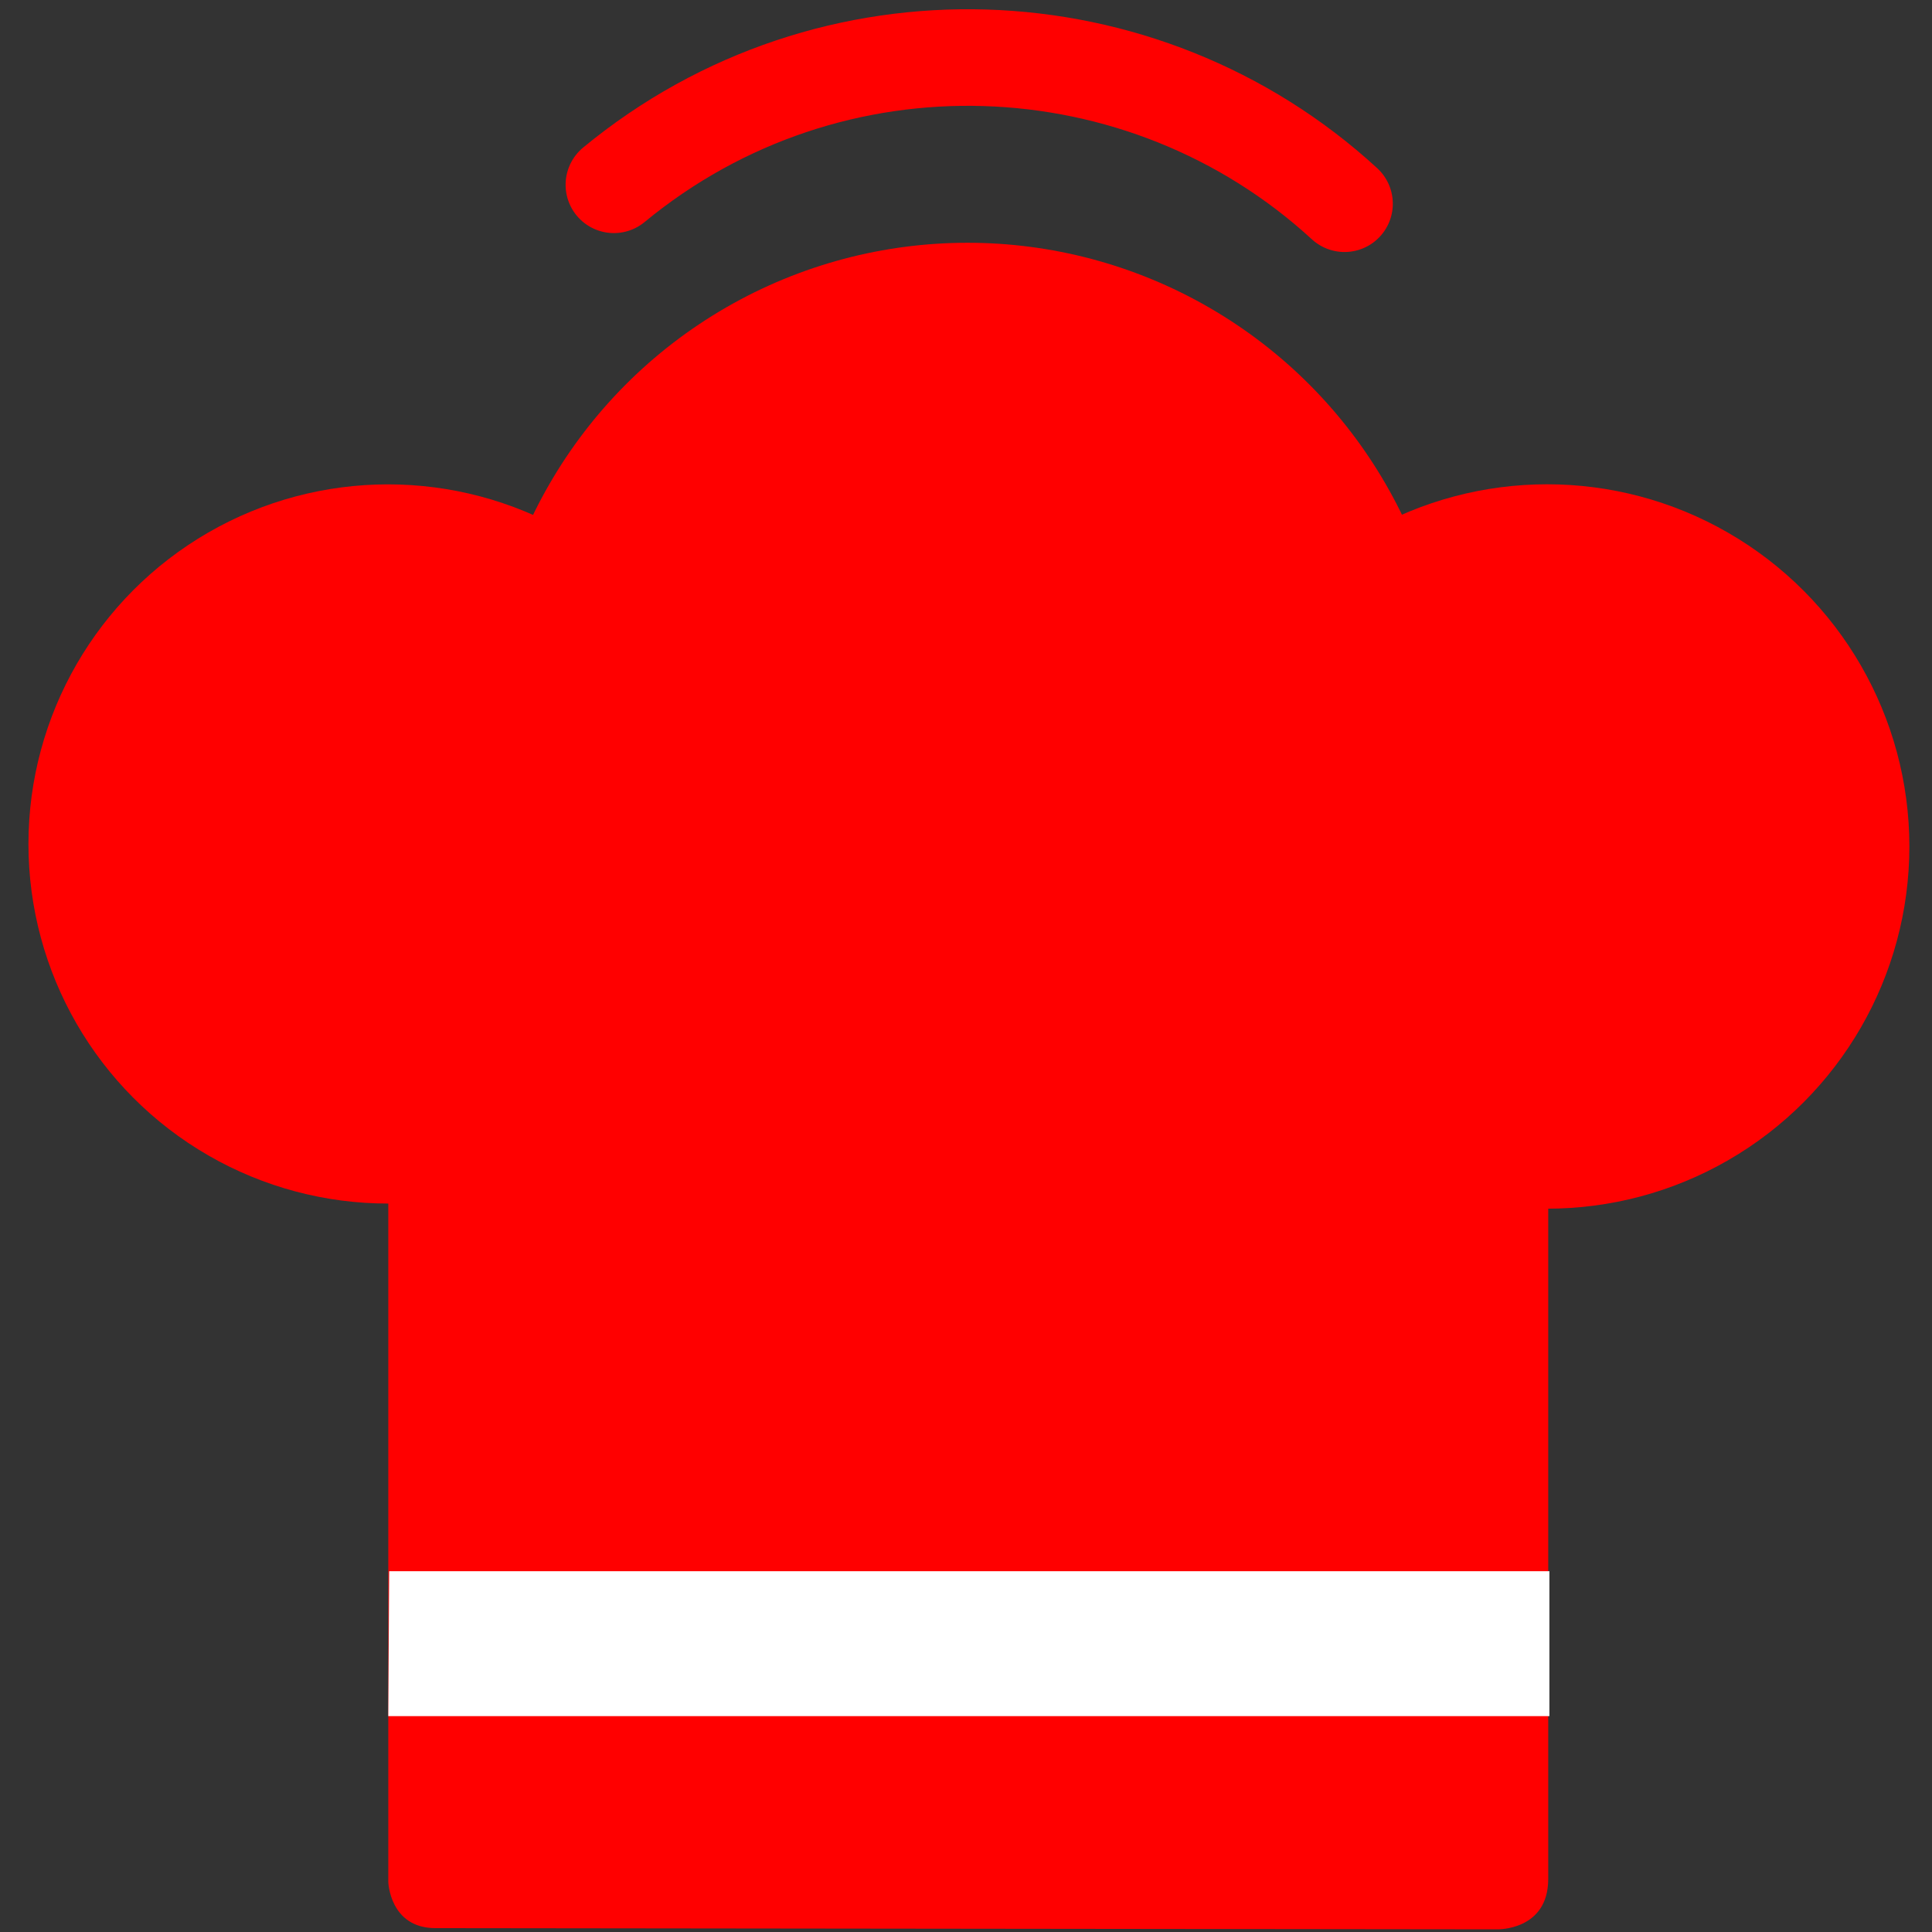 <?xml version="1.0" encoding="UTF-8" standalone="no"?>
<!DOCTYPE svg PUBLIC "-//W3C//DTD SVG 1.1//EN" "http://www.w3.org/Graphics/SVG/1.1/DTD/svg11.dtd">
<svg width="100%" height="100%" viewBox="0 0 200 200" version="1.1" xmlns="http://www.w3.org/2000/svg" xmlns:xlink="http://www.w3.org/1999/xlink" xml:space="preserve" xmlns:serif="http://www.serif.com/" style="fill-rule:evenodd;clip-rule:evenodd;stroke-linecap:round;stroke-linejoin:round;stroke-miterlimit:1.5;">
    <rect x="0" y="0" width="200" height="200" fill="#333333" stroke="none"/>
    <g>
        <g transform="matrix(0.65,0,0,0.65,74.645,36.752)">
            <circle cx="38.809" cy="77.851" r="38.456" style="fill:white;"/>
        </g>
        <g transform="matrix(1,0,0,1,0,12.564)">
            <path d="M40.196,74.714L40.196,182.267C40.196,182.267 40.349,187.035 45.076,187.035C49.803,187.035 154.994,187.161 154.994,187.161C154.994,187.161 160.272,187.298 160.272,181.944L160.272,74.911L40.196,74.714Z" style="fill:rgb(255,0,0);stroke:black;stroke-opacity:0;stroke-width:1px;"/>
        </g>
        <g transform="matrix(0.975,0,0,0.975,122.324,11.723)">
            <circle cx="38.809" cy="77.851" r="38.456" style="fill:rgb(255,0,0);"/>
        </g>
        <g transform="matrix(0.968,0,0,0.968,2.603,12.007)">
            <circle cx="38.809" cy="77.851" r="38.456" style="fill:rgb(255,0,0);"/>
        </g>
        <g transform="matrix(1.3,0,0,1.3,49.709,-26.082)">
            <circle cx="38.809" cy="77.851" r="38.456" style="fill:rgb(255,0,0);"/>
        </g>
        <g transform="matrix(1.156,-0.954,0.954,1.156,-18.897,10.613)">
            <path d="M38.809,39.395C58.226,39.395 74.301,53.817 76.898,72.524" style="fill:rgb(255,0,0);fill-opacity:0;stroke:rgb(255,0,0);stroke-width:6.67px;"/>
        </g>
        <g transform="matrix(1,0,0,1.477,0,-62.519)">
            <path d="M40.287,152.452L160.393,152.452L160.393,162.61L40.194,162.61L40.287,152.452Z" style="fill:white;"/>
        </g>
    </g>
</svg>
